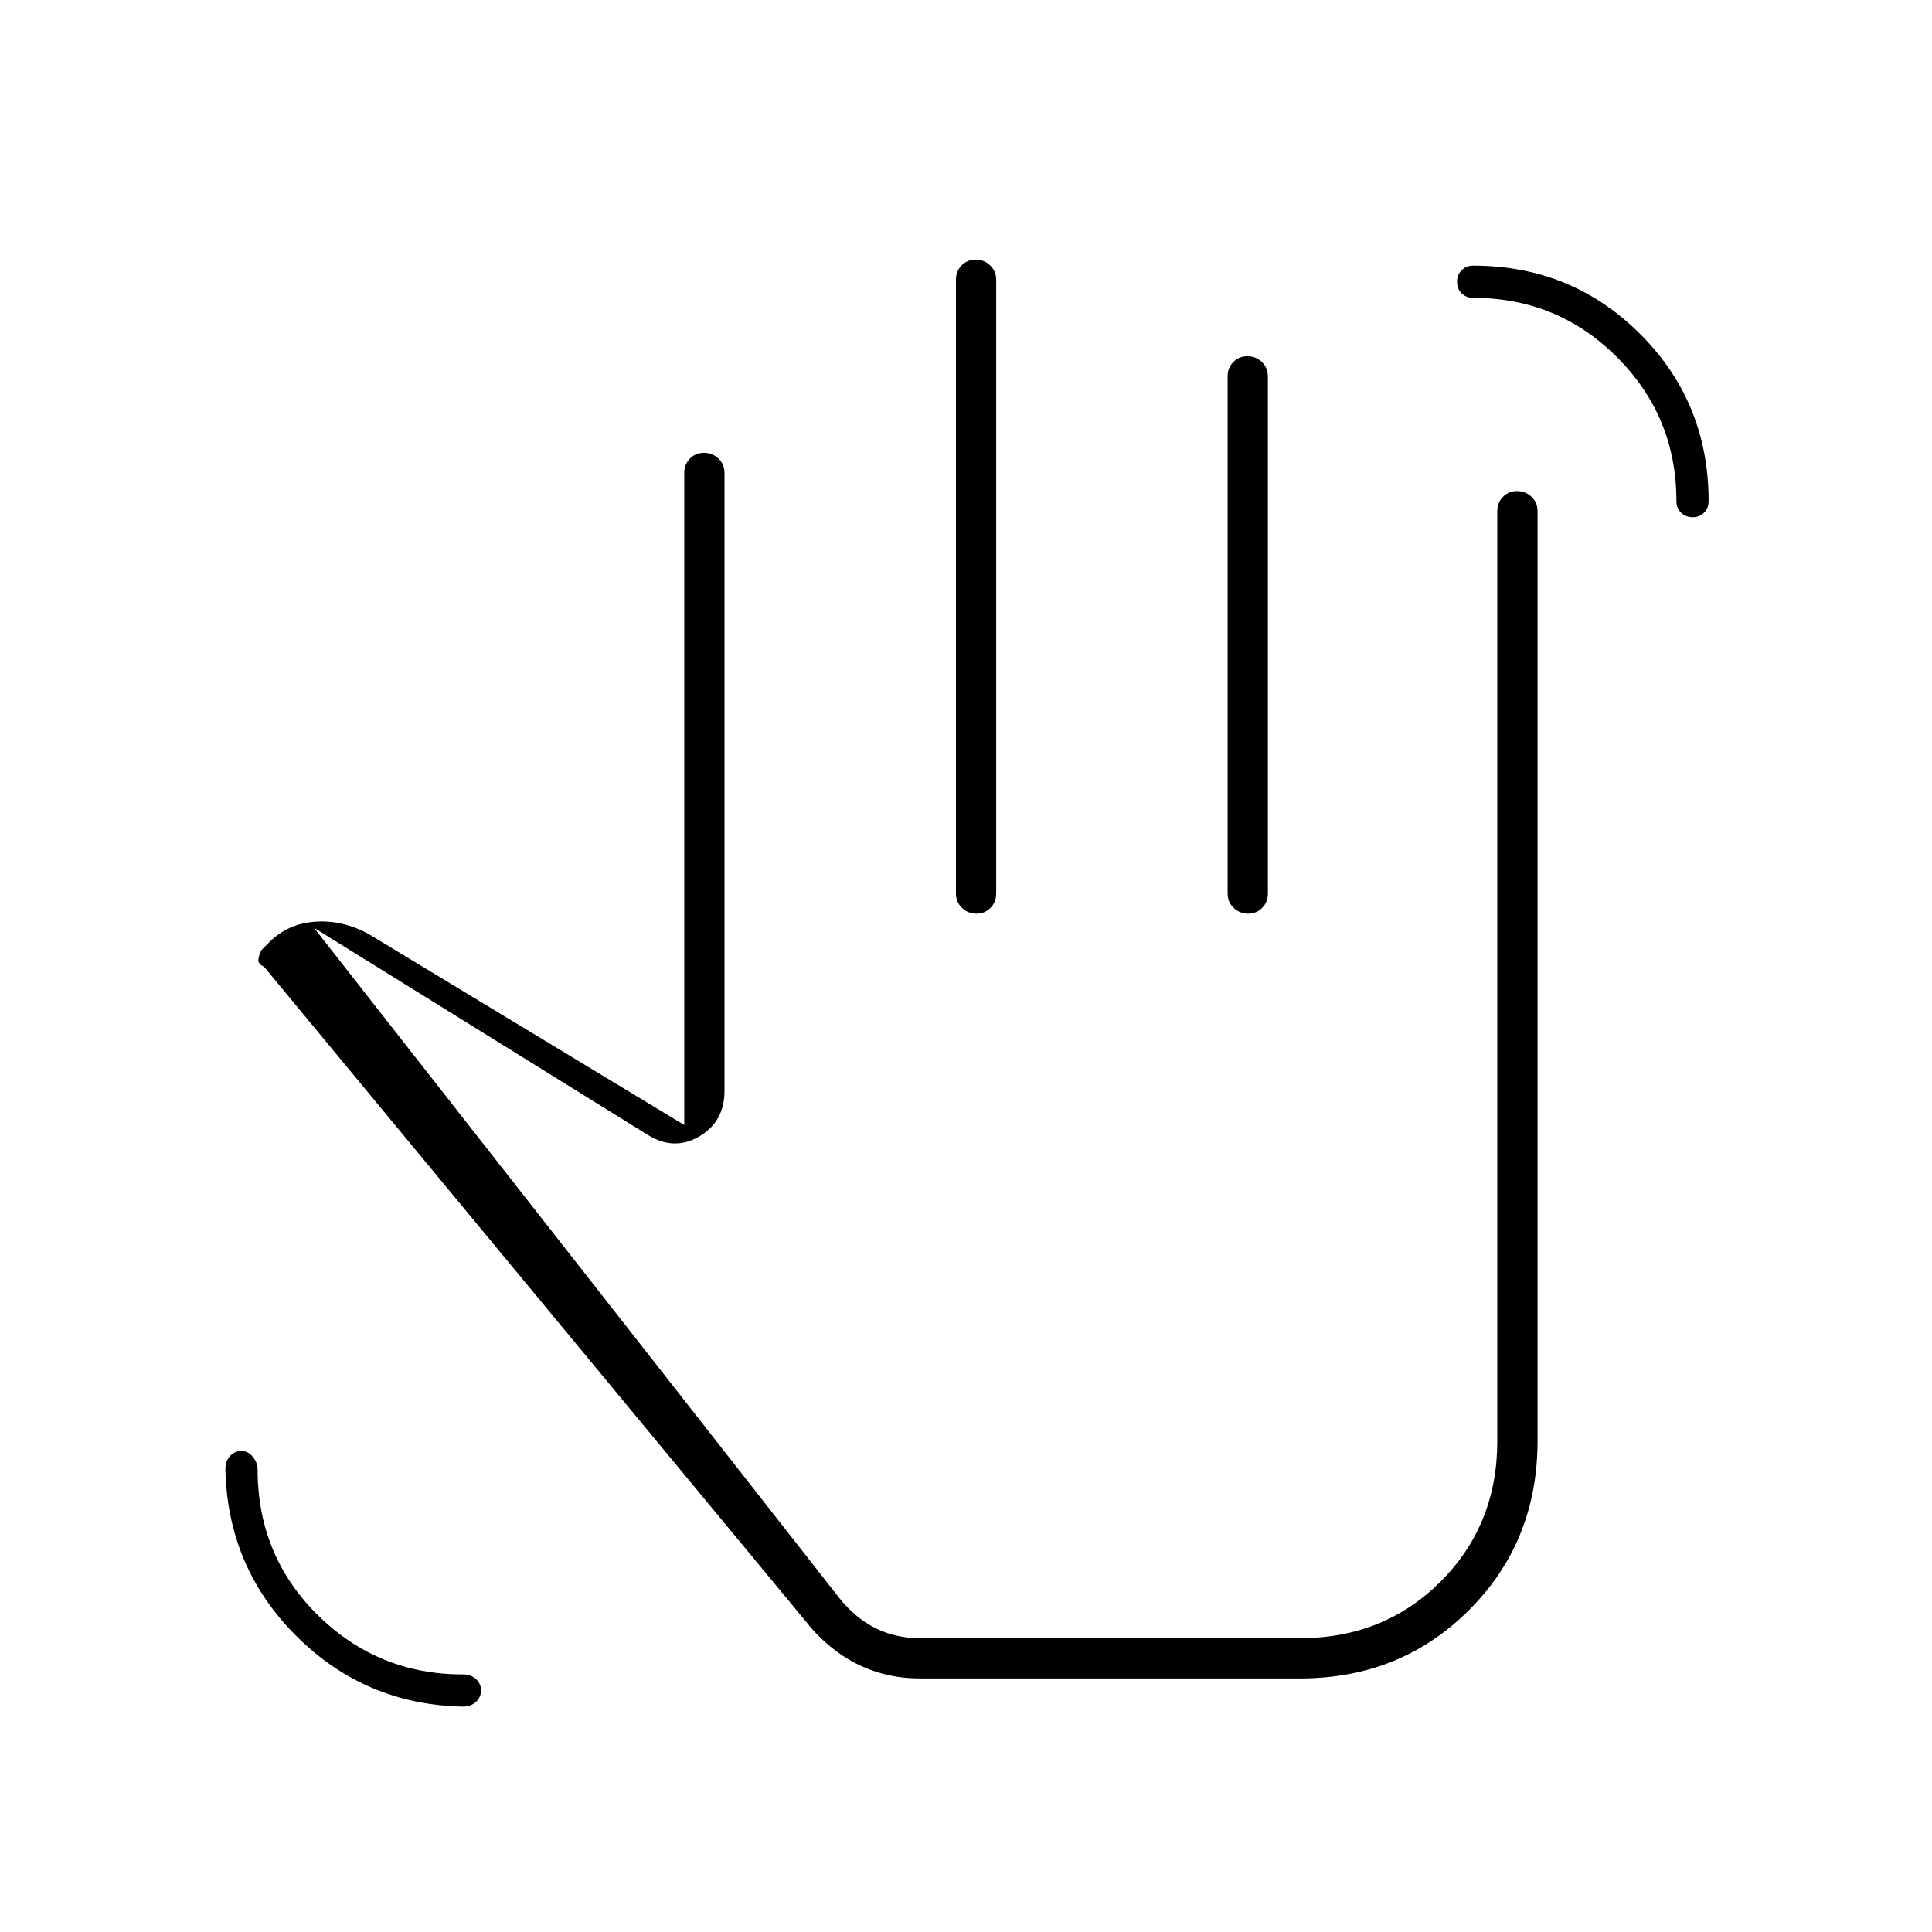 <svg xmlns="http://www.w3.org/2000/svg" height="20" viewBox="0 -960 960 960" width="20"><path d="M230-112q-48.68-1-82.84-35.16Q113-181.32 112-230q0-3.9 2.25-6.45 2.26-2.55 5.7-2.55 3.45 0 5.75 2.97 2.3 2.96 2.3 6.03 0 42.99 29.87 72.49Q187.74-128 230-128q3.9 0 6.45 2.25 2.55 2.26 2.55 5.7 0 3.45-2.55 5.75T230-112Zm611.05-591q-3.45 0-5.75-2.27-2.3-2.26-2.3-5.73 0-42-29.5-71.5T732-812q-3.47 0-5.73-2.25-2.27-2.26-2.27-5.7 0-3.45 2.27-5.75 2.26-2.3 5.73-2.3 49.03 0 83.01 33.99Q849-760.03 849-711q0 3.47-2.25 5.73-2.26 2.27-5.7 2.27ZM457-126q-15.37 0-28.68-6Q415-138 404-150L131.15-479.7q-3.15-1.3-2.73-3.8.43-2.5 1.58-4.5l4-4q9-9 22.5-10t26.5 6l157 95v-324q0-4.25 2.82-7.13 2.83-2.87 7-2.87 4.18 0 7.18 2.87 3 2.88 3 7.13v307q0 15.32-12.5 22.66T322-396L156-499l261 333q8 10 18 15t22 5h189q41.7 0 69.85-28.15Q744-202.3 744-244v-462q0-4.25 2.82-7.13 2.83-2.87 7-2.87 4.18 0 7.18 2.87 3 2.88 3 7.13v462q0 50-34 84t-84 34H457Zm27.82-705q4.18 0 7.18 2.87 3 2.88 3 7.13v305q0 4.25-2.82 7.12-2.83 2.88-7 2.88-4.18 0-7.18-2.88-3-2.87-3-7.12v-305q0-4.25 2.82-7.13 2.83-2.87 7-2.87Zm135 48q4.18 0 7.18 2.87 3 2.88 3 7.13v257q0 4.25-2.82 7.12-2.83 2.88-7 2.88-4.18 0-7.18-2.88-3-2.87-3-7.12v-257q0-4.25 2.82-7.13 2.83-2.87 7-2.87ZM450-326Z"/></svg>